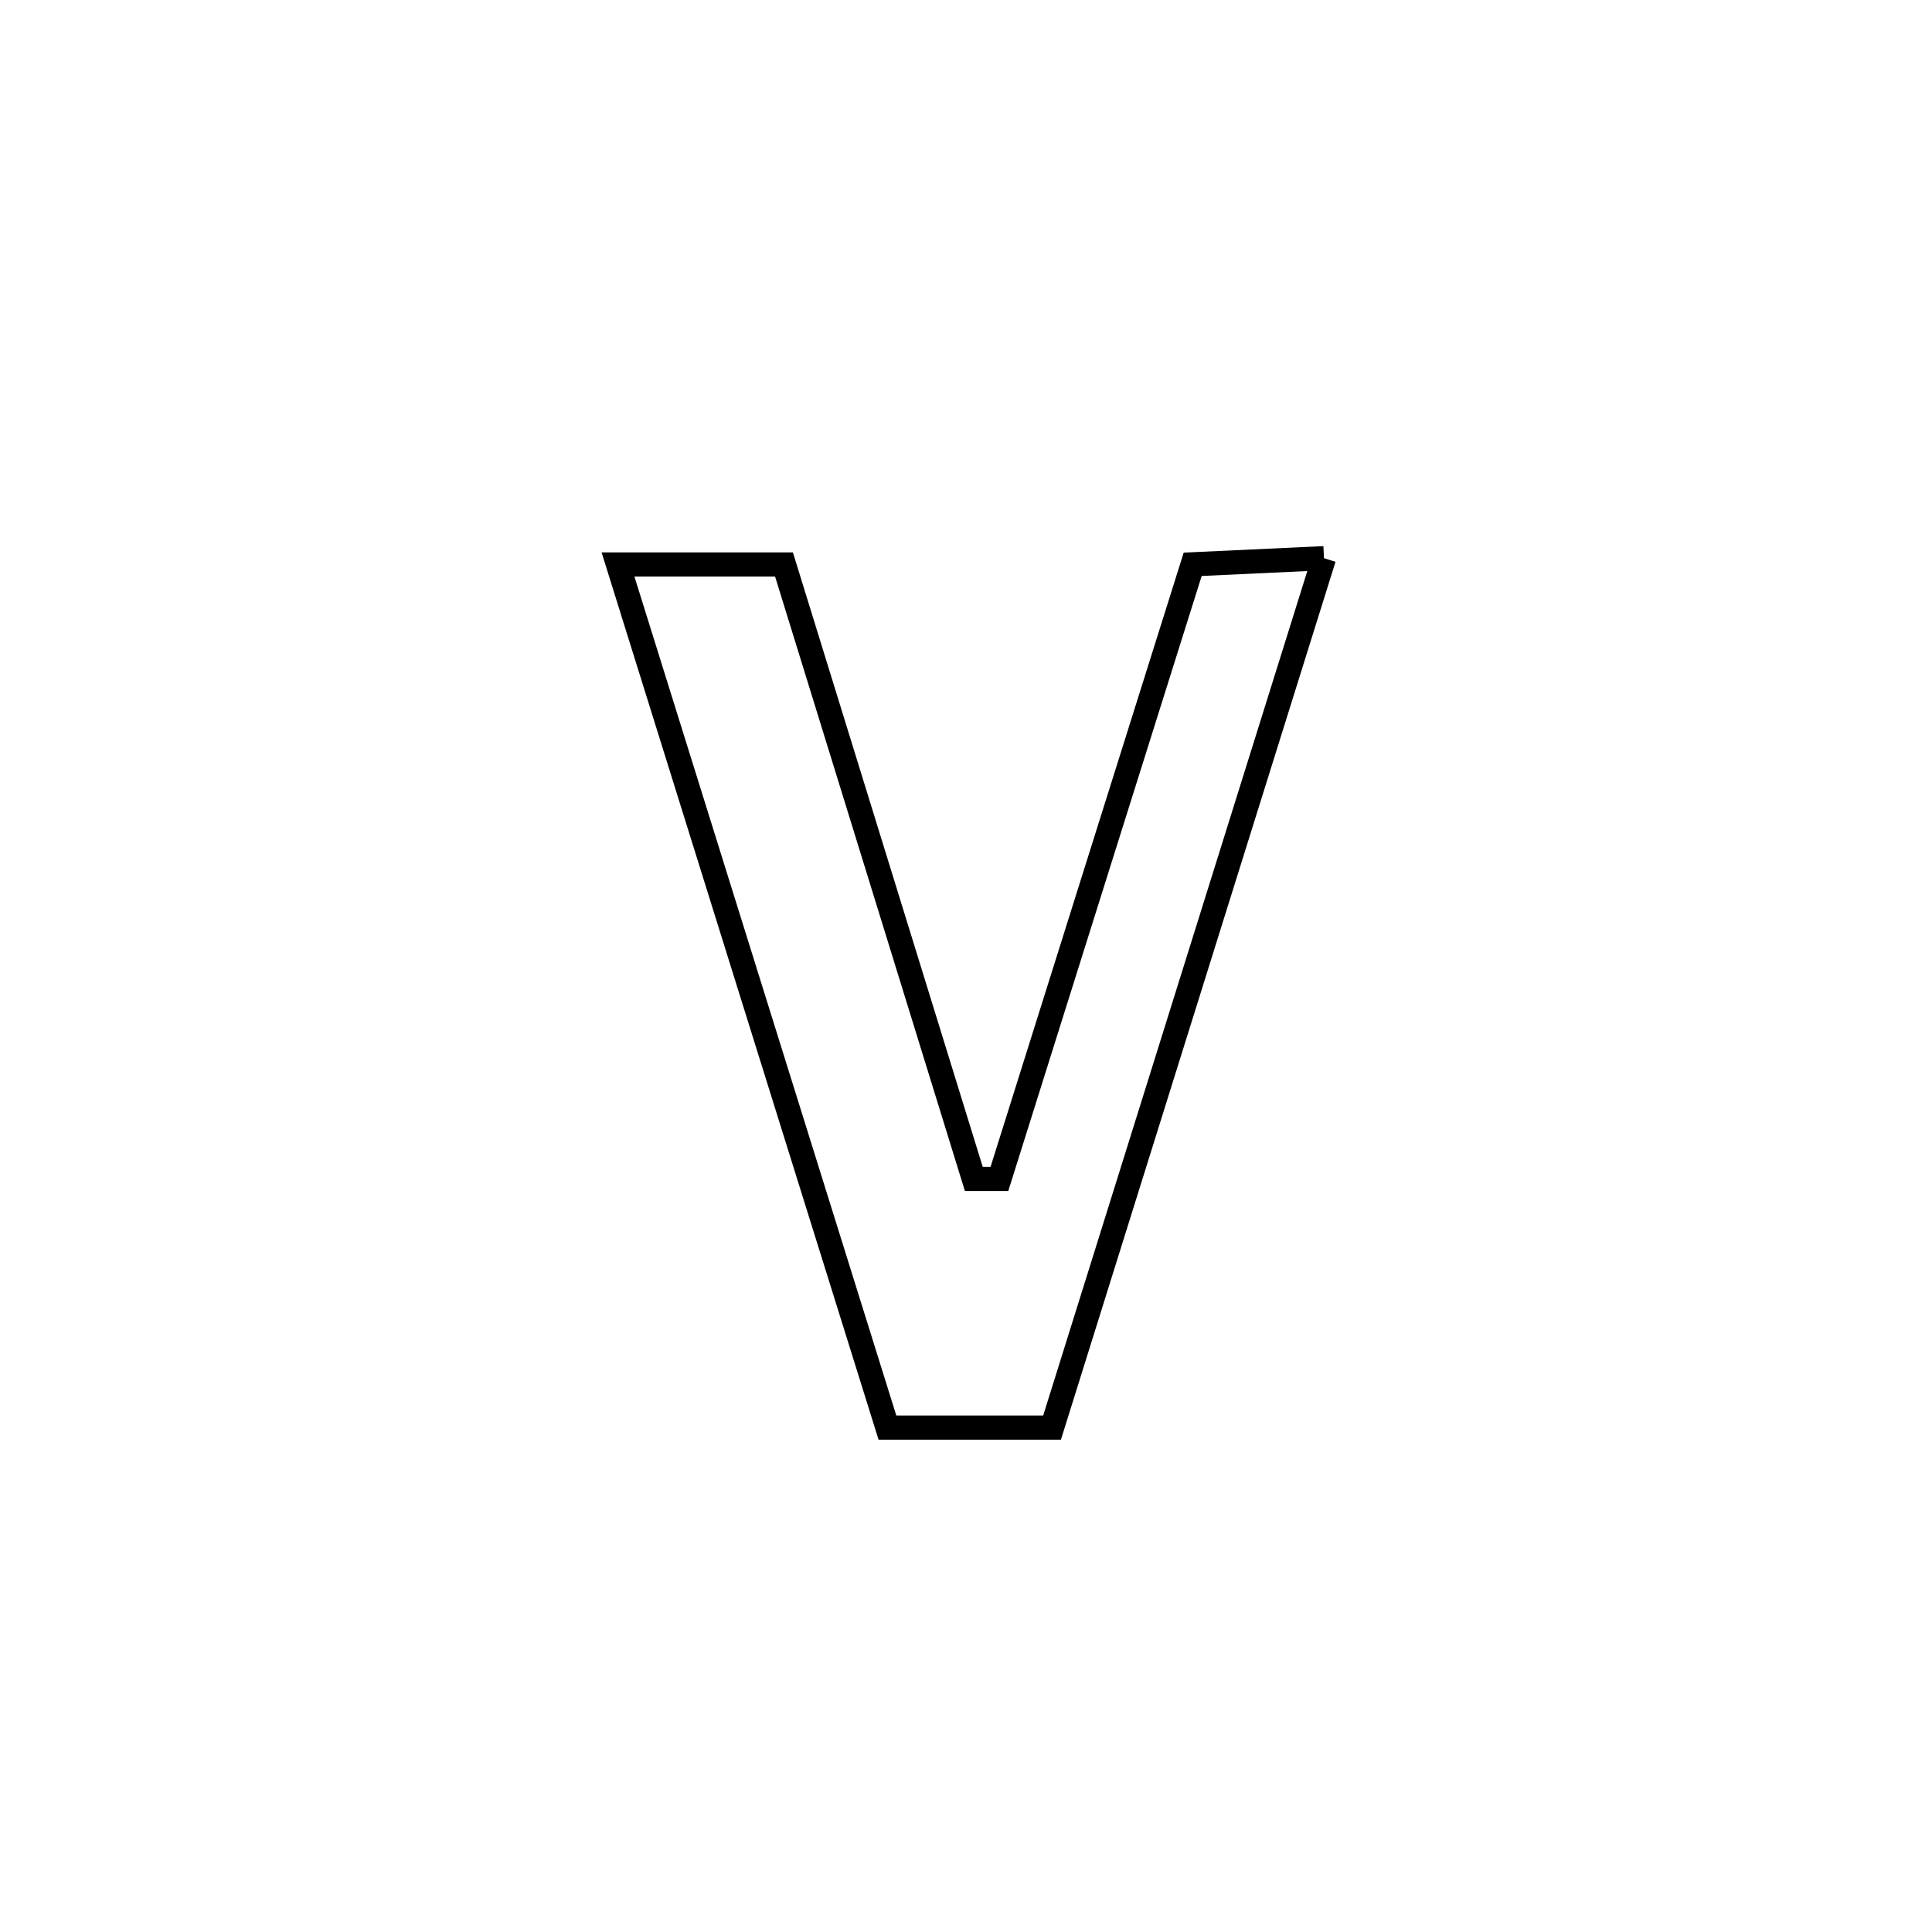 <svg xmlns="http://www.w3.org/2000/svg" viewBox="0.0 0.0 24.0 24.0" height="200px" width="200px"><path fill="none" stroke="black" stroke-width=".3" stroke-opacity="1.0"  filling="0" d="M16.447 6.934 L16.447 6.934 C15.884 8.734 15.321 10.534 14.758 12.334 C14.195 14.134 13.632 15.934 13.069 17.734 L13.069 17.734 C12.387 17.734 11.706 17.734 11.024 17.734 L11.024 17.734 C10.466 15.947 9.908 14.16 9.35 12.373 C8.793 10.586 8.235 8.799 7.677 7.012 L7.677 7.012 C7.697 7.012 9.694 7.012 9.739 7.012 L9.739 7.012 C10.132 8.284 10.525 9.556 10.918 10.828 C11.311 12.1 11.704 13.372 12.097 14.645 L12.097 14.645 C12.203 14.645 12.309 14.645 12.415 14.645 L12.415 14.645 C12.815 13.373 13.215 12.1 13.615 10.828 C14.015 9.555 14.416 8.283 14.816 7.01 L14.816 7.01 C15.359 6.985 15.903 6.96 16.447 6.934 L16.447 6.934"></path></svg>